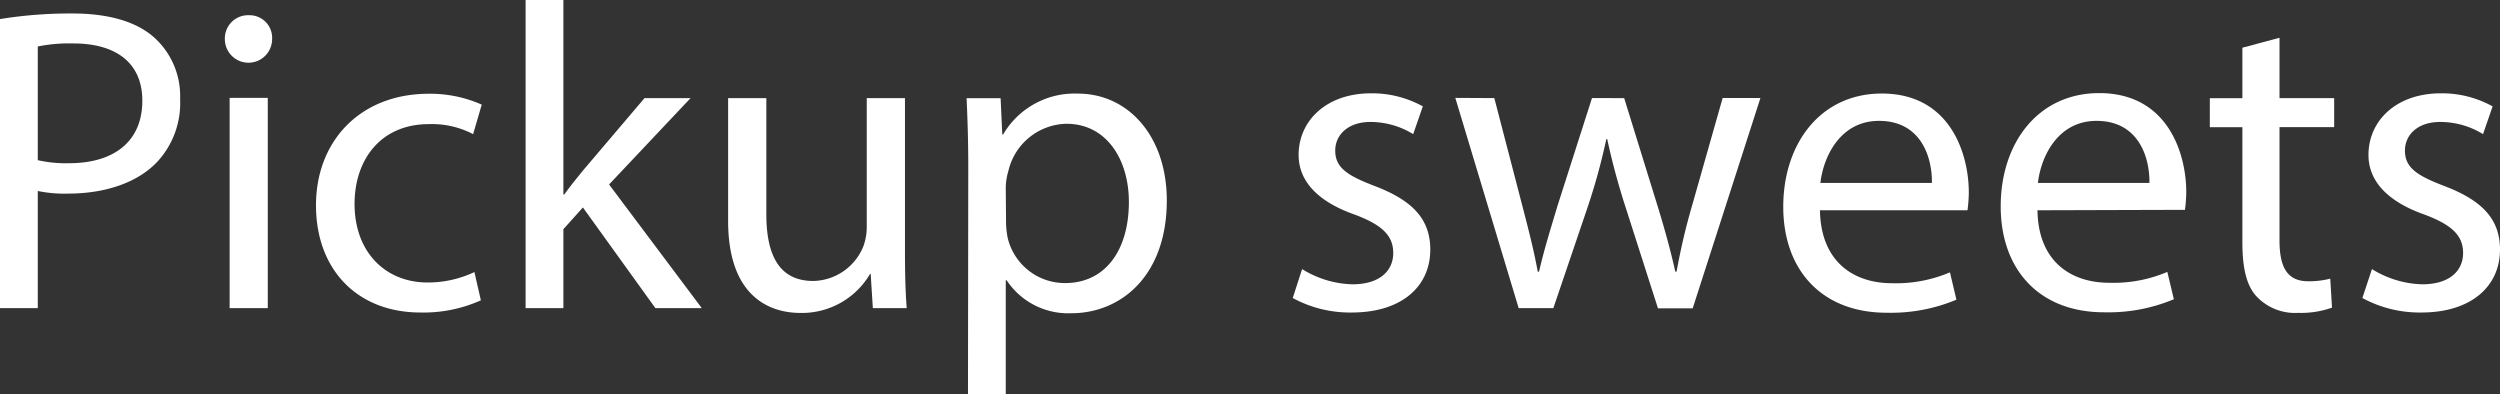 <svg xmlns="http://www.w3.org/2000/svg" viewBox="0 0 344.79 54.35"><rect x="0" y="0" width="344.79" height="54.35" fill="#333333" stroke="none"/><defs><style>.cls-1{fill:#fff;}</style></defs><g id="レイヤー_2" data-name="レイヤー 2"><g id="テキスト"><path class="cls-1" d="M0,2.63a60.4,60.4,0,0,1,10-.77c5.14,0,8.92,1.19,11.31,3.35a10.86,10.86,0,0,1,3.53,8.44,11.91,11.91,0,0,1-3.11,8.62C19,25.2,14.49,26.7,9.4,26.7a17.88,17.88,0,0,1-4.19-.36V42.5H0ZM5.21,22.09a17.37,17.37,0,0,0,4.31.42c6.28,0,10.11-3.06,10.11-8.62,0-5.33-3.77-7.9-9.51-7.9a21.8,21.8,0,0,0-4.91.42Z"/><path class="cls-1" d="M37.53,5.39a3.26,3.26,0,0,1-6.52,0A3.2,3.2,0,0,1,34.3,2.1,3.12,3.12,0,0,1,37.53,5.39ZM31.67,42.5v-29h5.26v29Z"/><path class="cls-1" d="M66.32,41.42A19.34,19.34,0,0,1,58,43.1c-8.74,0-14.42-5.93-14.42-14.79s6.1-15.38,15.56-15.38a17.54,17.54,0,0,1,7.3,1.5L65.25,18.5a12.23,12.23,0,0,0-6.11-1.38c-6.64,0-10.24,4.91-10.24,11,0,6.71,4.31,10.84,10.06,10.84a15,15,0,0,0,6.47-1.44Z"/><path class="cls-1" d="M77.7,26.82h.12c.72-1,1.73-2.28,2.57-3.29l8.5-10h6.35L84,25.44,96.79,42.5h-6.4l-10-13.89-2.69,3V42.5H72.49V0H77.7Z"/><path class="cls-1" d="M124.81,34.6c0,3,.06,5.63.24,7.9h-4.67l-.3-4.73H120a10.9,10.9,0,0,1-9.58,5.39c-4.55,0-10-2.51-10-12.69V13.53h5.27v16c0,5.51,1.68,9.22,6.47,9.22A7.61,7.61,0,0,0,119.06,34a7.71,7.71,0,0,0,.48-2.69V13.53h5.27Z"/><path class="cls-1" d="M133.54,23c0-3.71-.11-6.71-.23-9.46H138l.23,5h.12a11.41,11.41,0,0,1,10.3-5.63c7,0,12.27,5.93,12.27,14.73,0,10.41-6.34,15.56-13.17,15.56a10.18,10.18,0,0,1-8.92-4.55h-.12V54.35h-5.21Zm5.21,7.72a11.68,11.68,0,0,0,.24,2.15,8.12,8.12,0,0,0,7.9,6.17c5.57,0,8.8-4.55,8.8-11.19,0-5.81-3.05-10.78-8.62-10.78a8.4,8.4,0,0,0-8,6.52,8.56,8.56,0,0,0-.36,2.16Z"/><path class="cls-1" d="M179.58,37.11a13.76,13.76,0,0,0,6.94,2.1c3.83,0,5.63-1.92,5.63-4.31s-1.5-3.89-5.39-5.33c-5.21-1.85-7.66-4.73-7.66-8.2,0-4.67,3.77-8.5,10-8.5a14.45,14.45,0,0,1,7.13,1.8L194.9,18.5A11.26,11.26,0,0,0,189,16.82c-3.11,0-4.85,1.8-4.85,3.95,0,2.4,1.74,3.47,5.51,4.91,5,1.92,7.6,4.43,7.6,8.74,0,5.09-3.95,8.68-10.83,8.68a16.48,16.48,0,0,1-8.14-2Z"/><path class="cls-1" d="M206.09,13.53l3.83,14.72c.84,3.24,1.62,6.23,2.16,9.22h.18c.66-2.93,1.62-6,2.57-9.16l4.73-14.78H224L228.48,28c1.08,3.48,1.92,6.53,2.57,9.46h.18a87.6,87.6,0,0,1,2.22-9.4l4.13-14.54h5.21l-9.34,29h-4.79l-4.43-13.83a96.17,96.17,0,0,1-2.57-9.51h-.12a85.38,85.38,0,0,1-2.64,9.57L214.23,42.5h-4.78l-8.74-29Z"/><path class="cls-1" d="M251,29c.12,7.13,4.67,10.06,9.93,10.06a19,19,0,0,0,8-1.5l.89,3.77a23.35,23.35,0,0,1-9.63,1.8c-8.92,0-14.25-5.87-14.25-14.61s5.15-15.62,13.59-15.62c9.45,0,12,8.32,12,13.65a19.72,19.72,0,0,1-.18,2.45Zm15.44-3.77c.06-3.35-1.38-8.56-7.3-8.56-5.33,0-7.66,4.91-8.08,8.56Z"/><path class="cls-1" d="M281,29C281.1,36.1,285.65,39,290.91,39a19,19,0,0,0,8-1.5l.9,3.77a23.39,23.39,0,0,1-9.63,1.8c-8.92,0-14.25-5.87-14.25-14.61s5.15-15.62,13.59-15.62c9.45,0,12,8.32,12,13.65a19.72,19.72,0,0,1-.18,2.45Zm15.44-3.77c.06-3.35-1.38-8.56-7.3-8.56-5.33,0-7.66,4.91-8.08,8.56Z"/><path class="cls-1" d="M314.38,5.21v8.32h7.54v4h-7.54V33.16c0,3.59,1,5.63,3.95,5.63a11.66,11.66,0,0,0,3.05-.36l.24,4a12.86,12.86,0,0,1-4.67.72,7.31,7.31,0,0,1-5.69-2.22c-1.49-1.55-2-4.13-2-7.54V17.54h-4.49v-4h4.49V6.58Z"/><path class="cls-1" d="M327.13,37.11a13.76,13.76,0,0,0,6.94,2.1c3.83,0,5.63-1.92,5.63-4.31s-1.5-3.89-5.39-5.33c-5.21-1.85-7.66-4.73-7.66-8.2,0-4.67,3.77-8.5,10-8.5a14.44,14.44,0,0,1,7.12,1.8l-1.32,3.83a11.25,11.25,0,0,0-5.92-1.68c-3.12,0-4.85,1.8-4.85,3.95,0,2.4,1.73,3.47,5.5,4.91,5,1.92,7.61,4.43,7.61,8.74,0,5.09-4,8.68-10.84,8.68a16.51,16.51,0,0,1-8.14-2Z"/></g></g></svg>